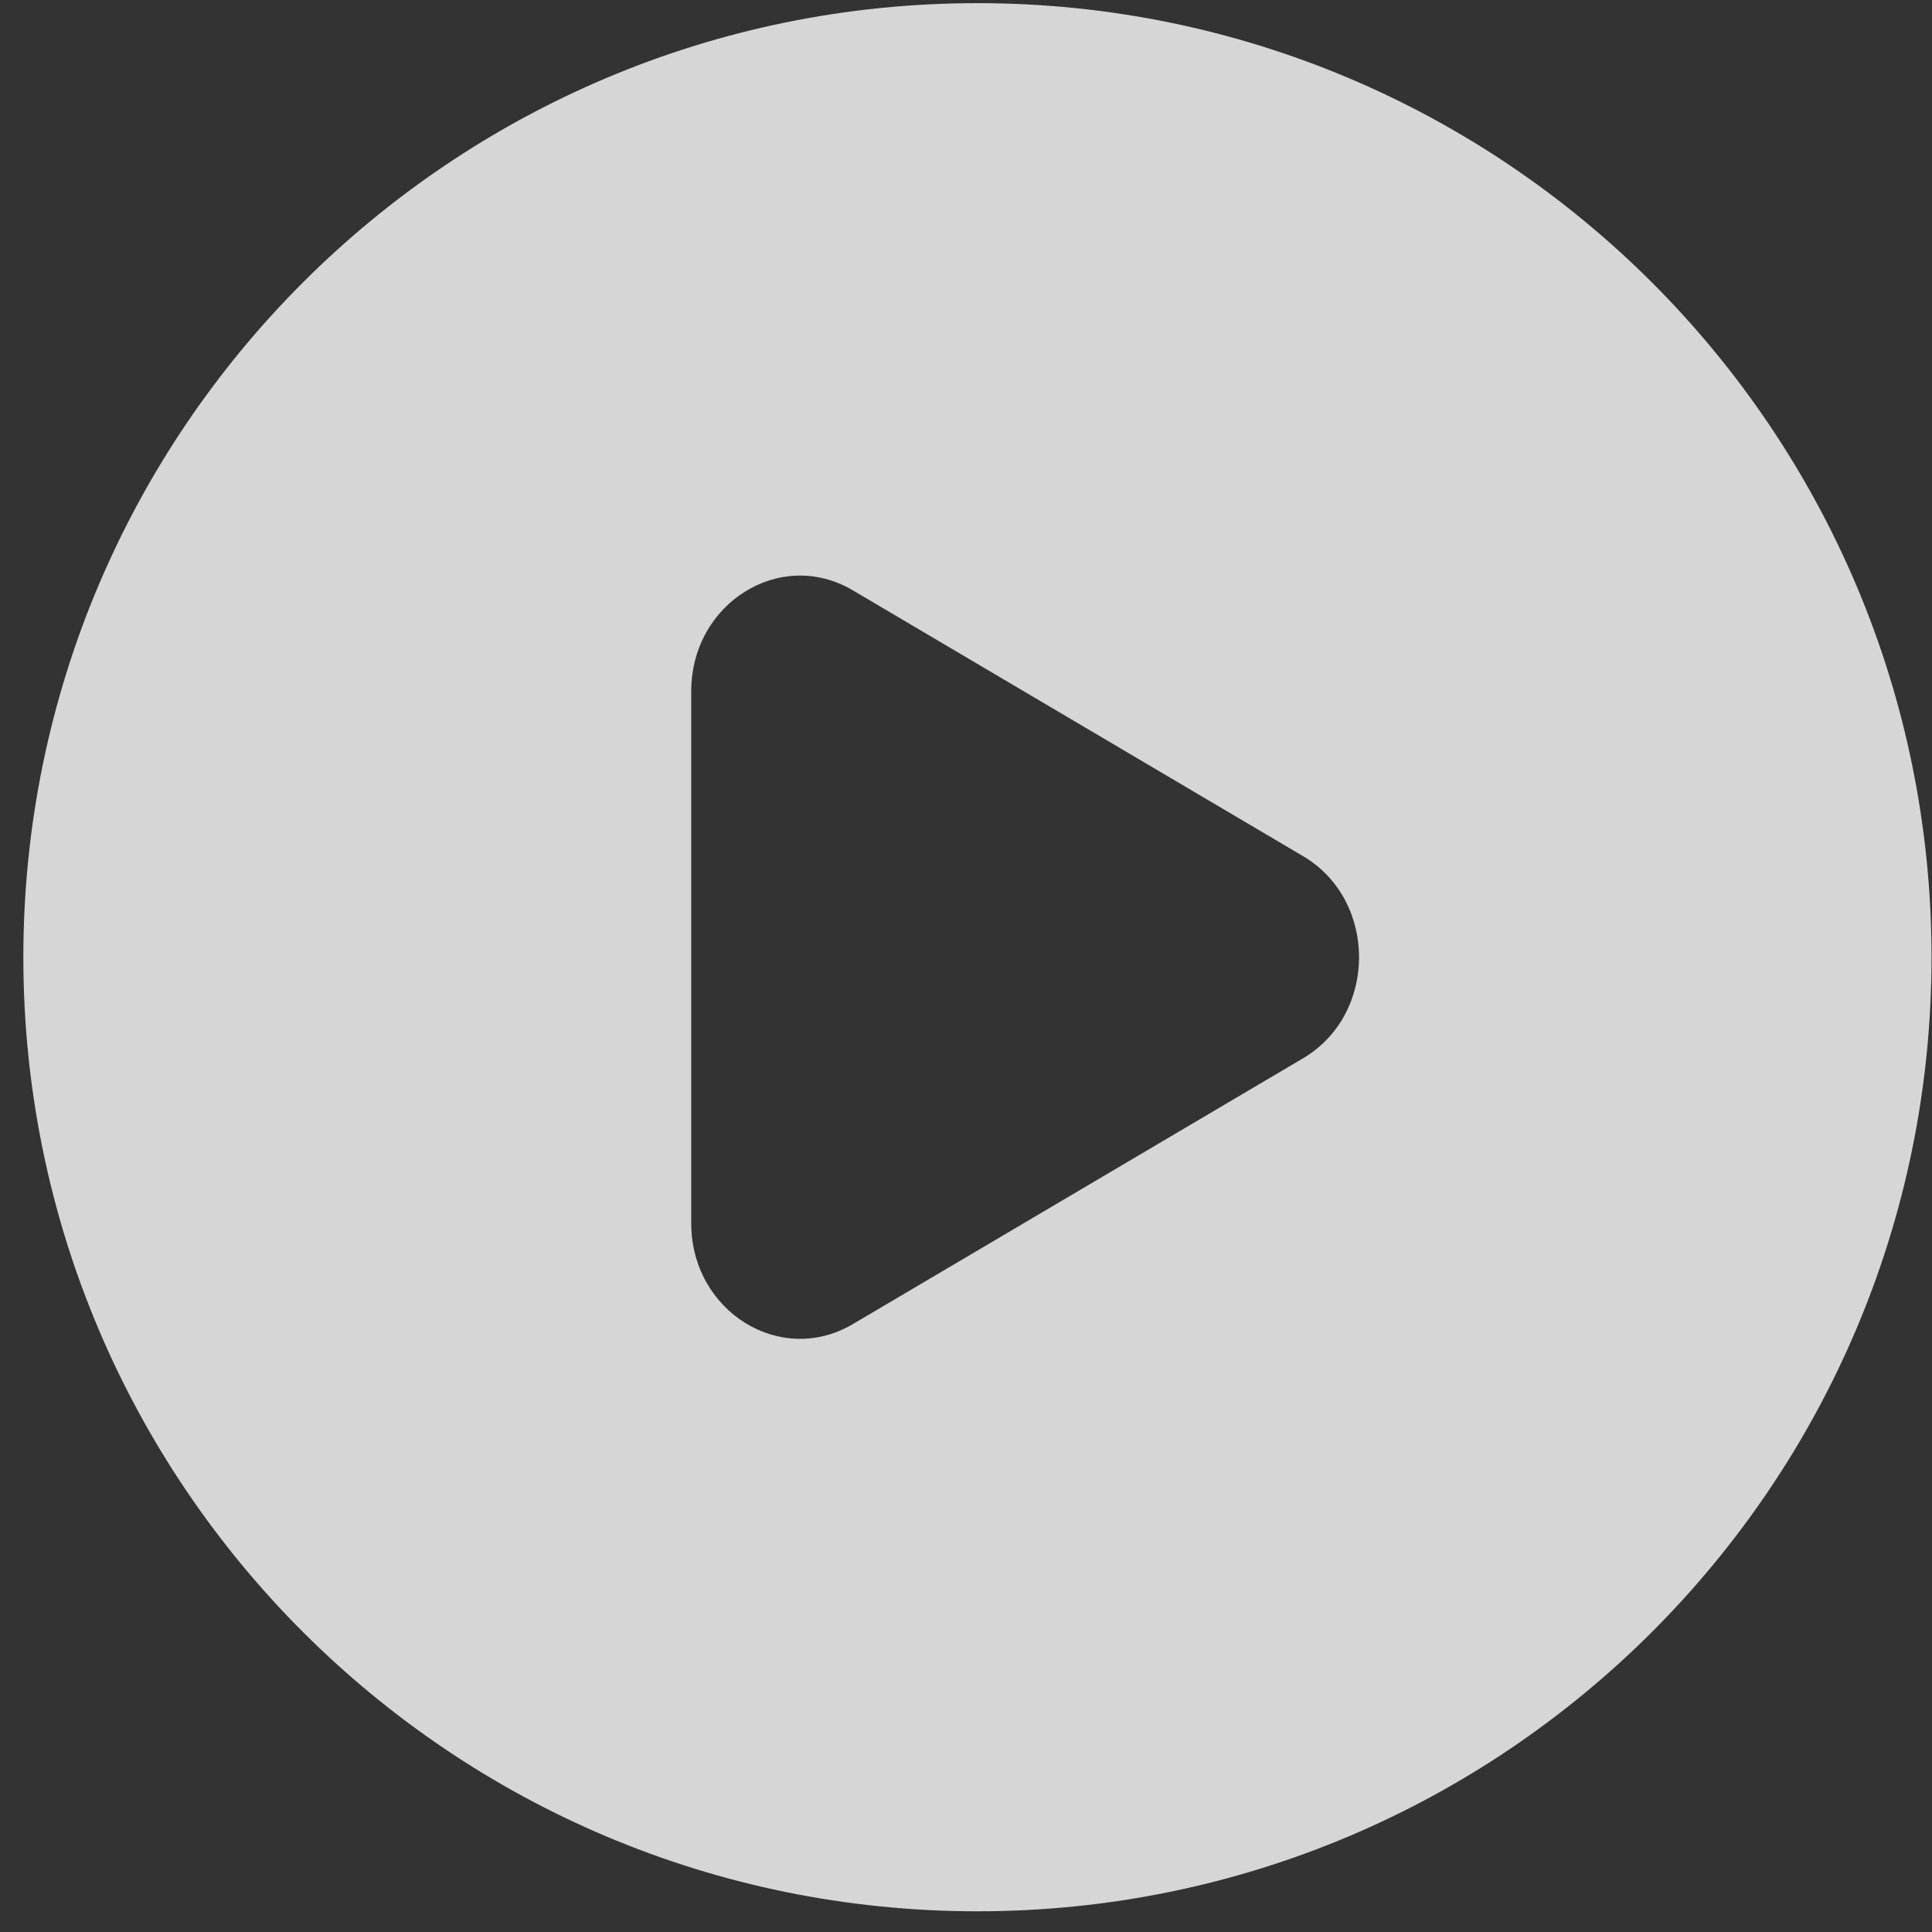 <svg width="81" height="81" viewBox="0 0 81 81" fill="none" xmlns="http://www.w3.org/2000/svg">
<rect x="0" y="0" width="81" height="81" fill="#333333" stroke="none"/>
<path fill-rule="evenodd" clip-rule="evenodd" d="M40.98 80.132C63.071 80.132 80.98 62.223 80.98 40.132C80.98 18.04 63.071 0.132 40.98 0.132C18.888 0.132 0.979 18.04 0.979 40.132C0.979 62.223 18.888 80.132 40.98 80.132ZM35.754 55.515L54.634 44.368C57.761 42.521 57.761 37.742 54.634 35.896L35.754 24.749C32.714 22.954 28.98 25.29 28.98 28.985V51.279C28.98 54.974 32.714 57.309 35.754 55.515Z" fill="white" fill-opacity="0.8"/>
</svg>
